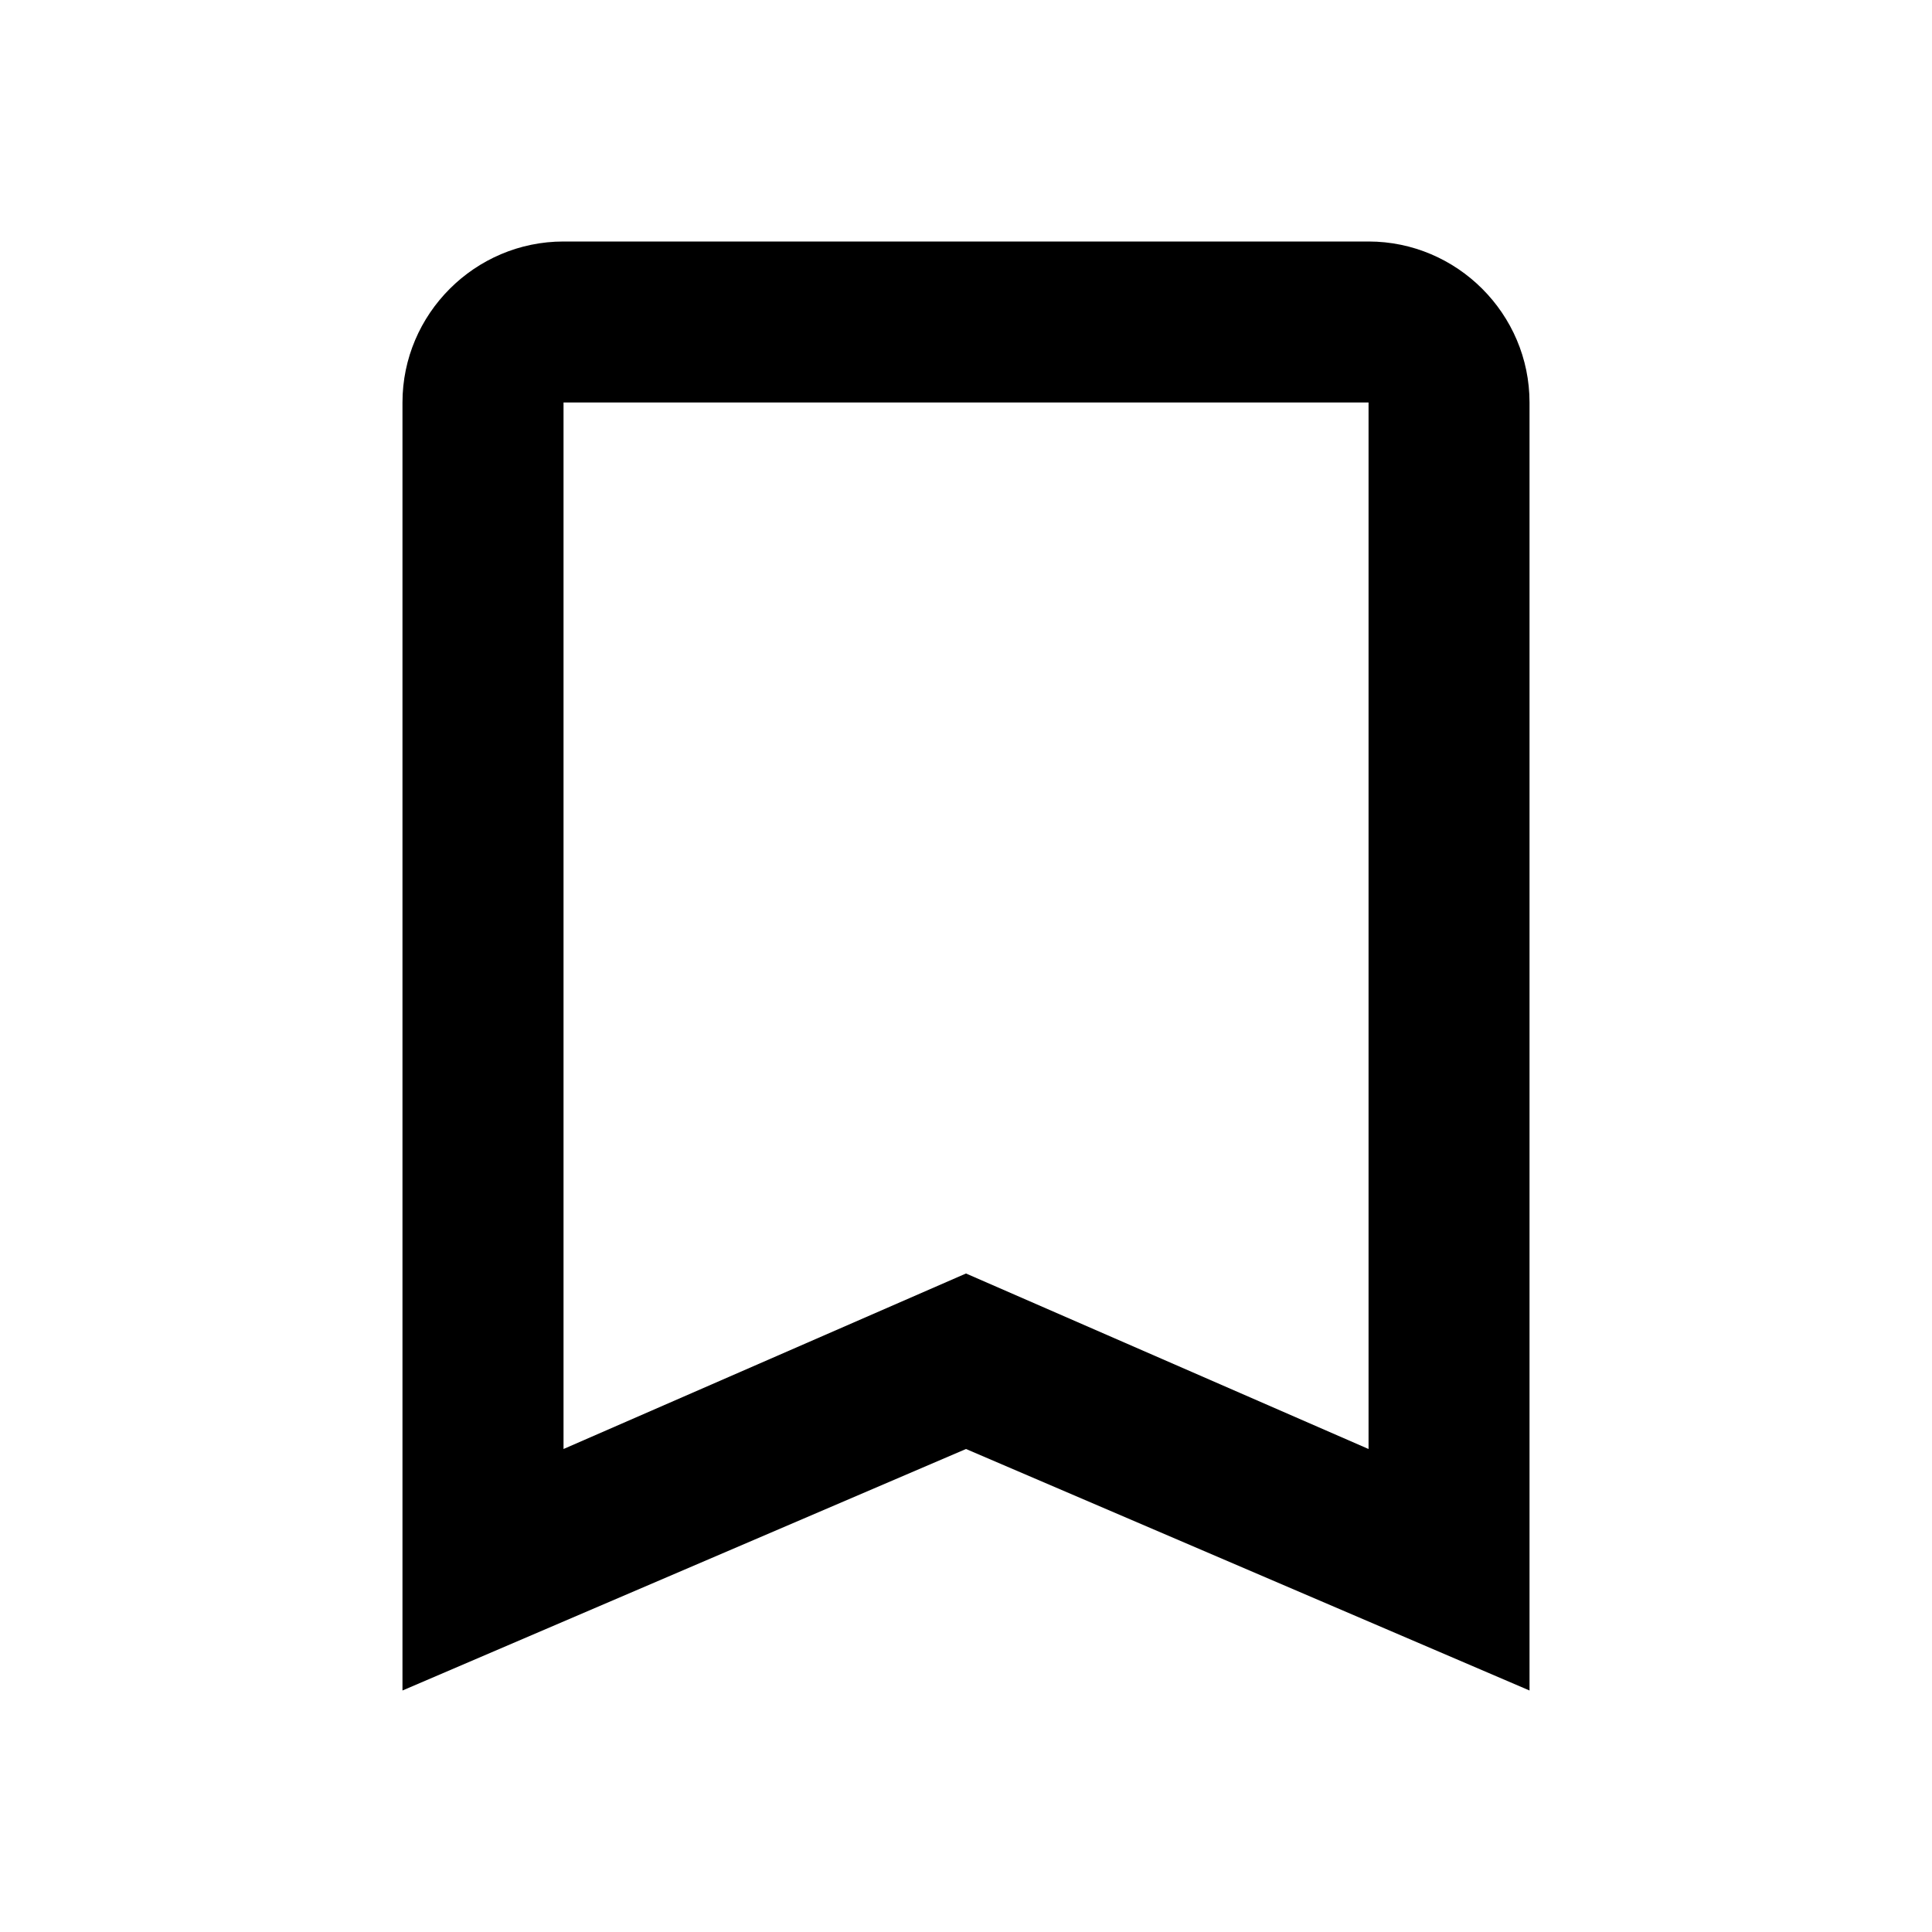 <svg width="25" height="25" viewBox="0 0 25 25" fill="none" xmlns="http://www.w3.org/2000/svg">
<path d="M17.709 3.125H7.292C6.146 3.125 5.208 4.062 5.208 5.208V21.875L12.5 18.75L19.792 21.875V5.208C19.792 4.062 18.854 3.125 17.709 3.125ZM17.709 18.75L12.5 16.479L7.292 18.75V5.208H17.709V18.75Z" fill="black"/>
</svg>
